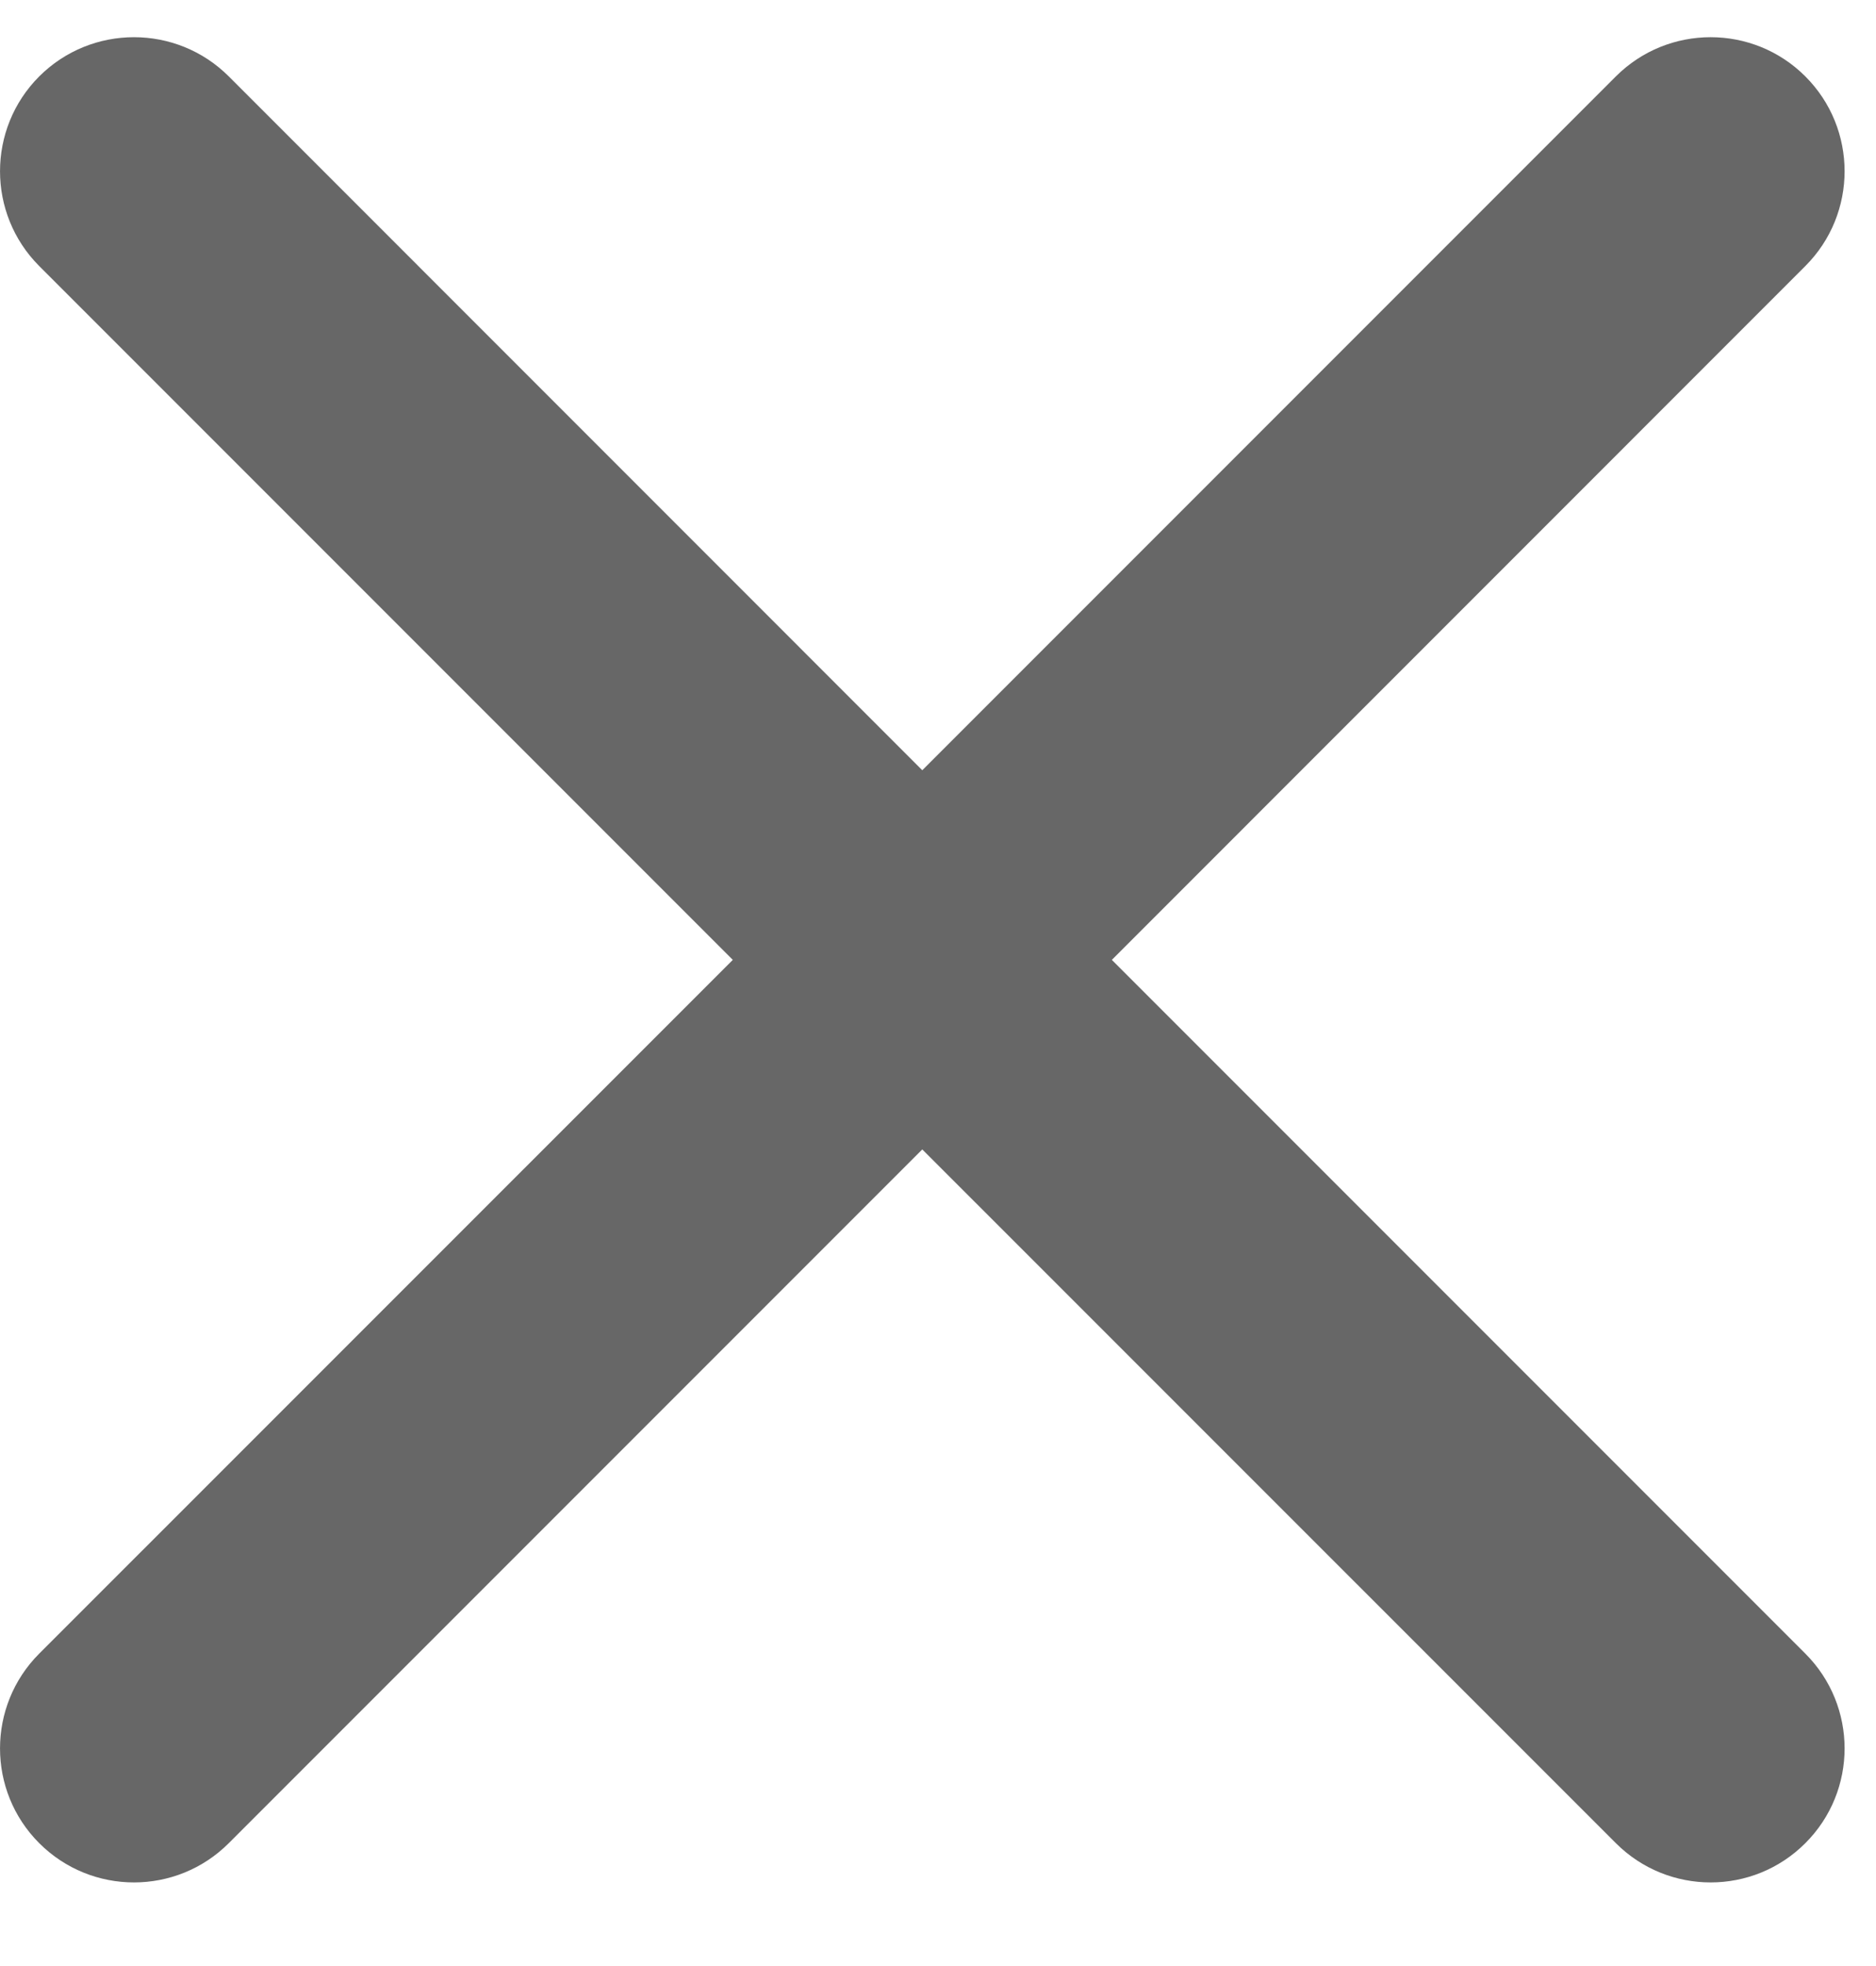 <svg width="21" height="22" viewBox="0 0 21 22" fill="none" xmlns="http://www.w3.org/2000/svg">
<path fill-rule="evenodd" clip-rule="evenodd" d="M0.439 2.977C-0.146 2.391 -0.146 1.441 0.439 0.855C1.025 0.27 1.975 0.27 2.561 0.855L10.324 8.619L18.088 0.855C18.674 0.27 19.624 0.27 20.209 0.855C20.795 1.441 20.795 2.391 20.209 2.977L12.446 10.741L20.209 18.504C20.795 19.09 20.795 20.04 20.209 20.625C19.624 21.211 18.674 21.211 18.088 20.625L10.324 12.862L2.561 20.625C1.975 21.211 1.025 21.211 0.439 20.625C-0.146 20.04 -0.146 19.09 0.439 18.504L8.203 10.741L0.439 2.977Z" fill="#676767"/>
</svg>
